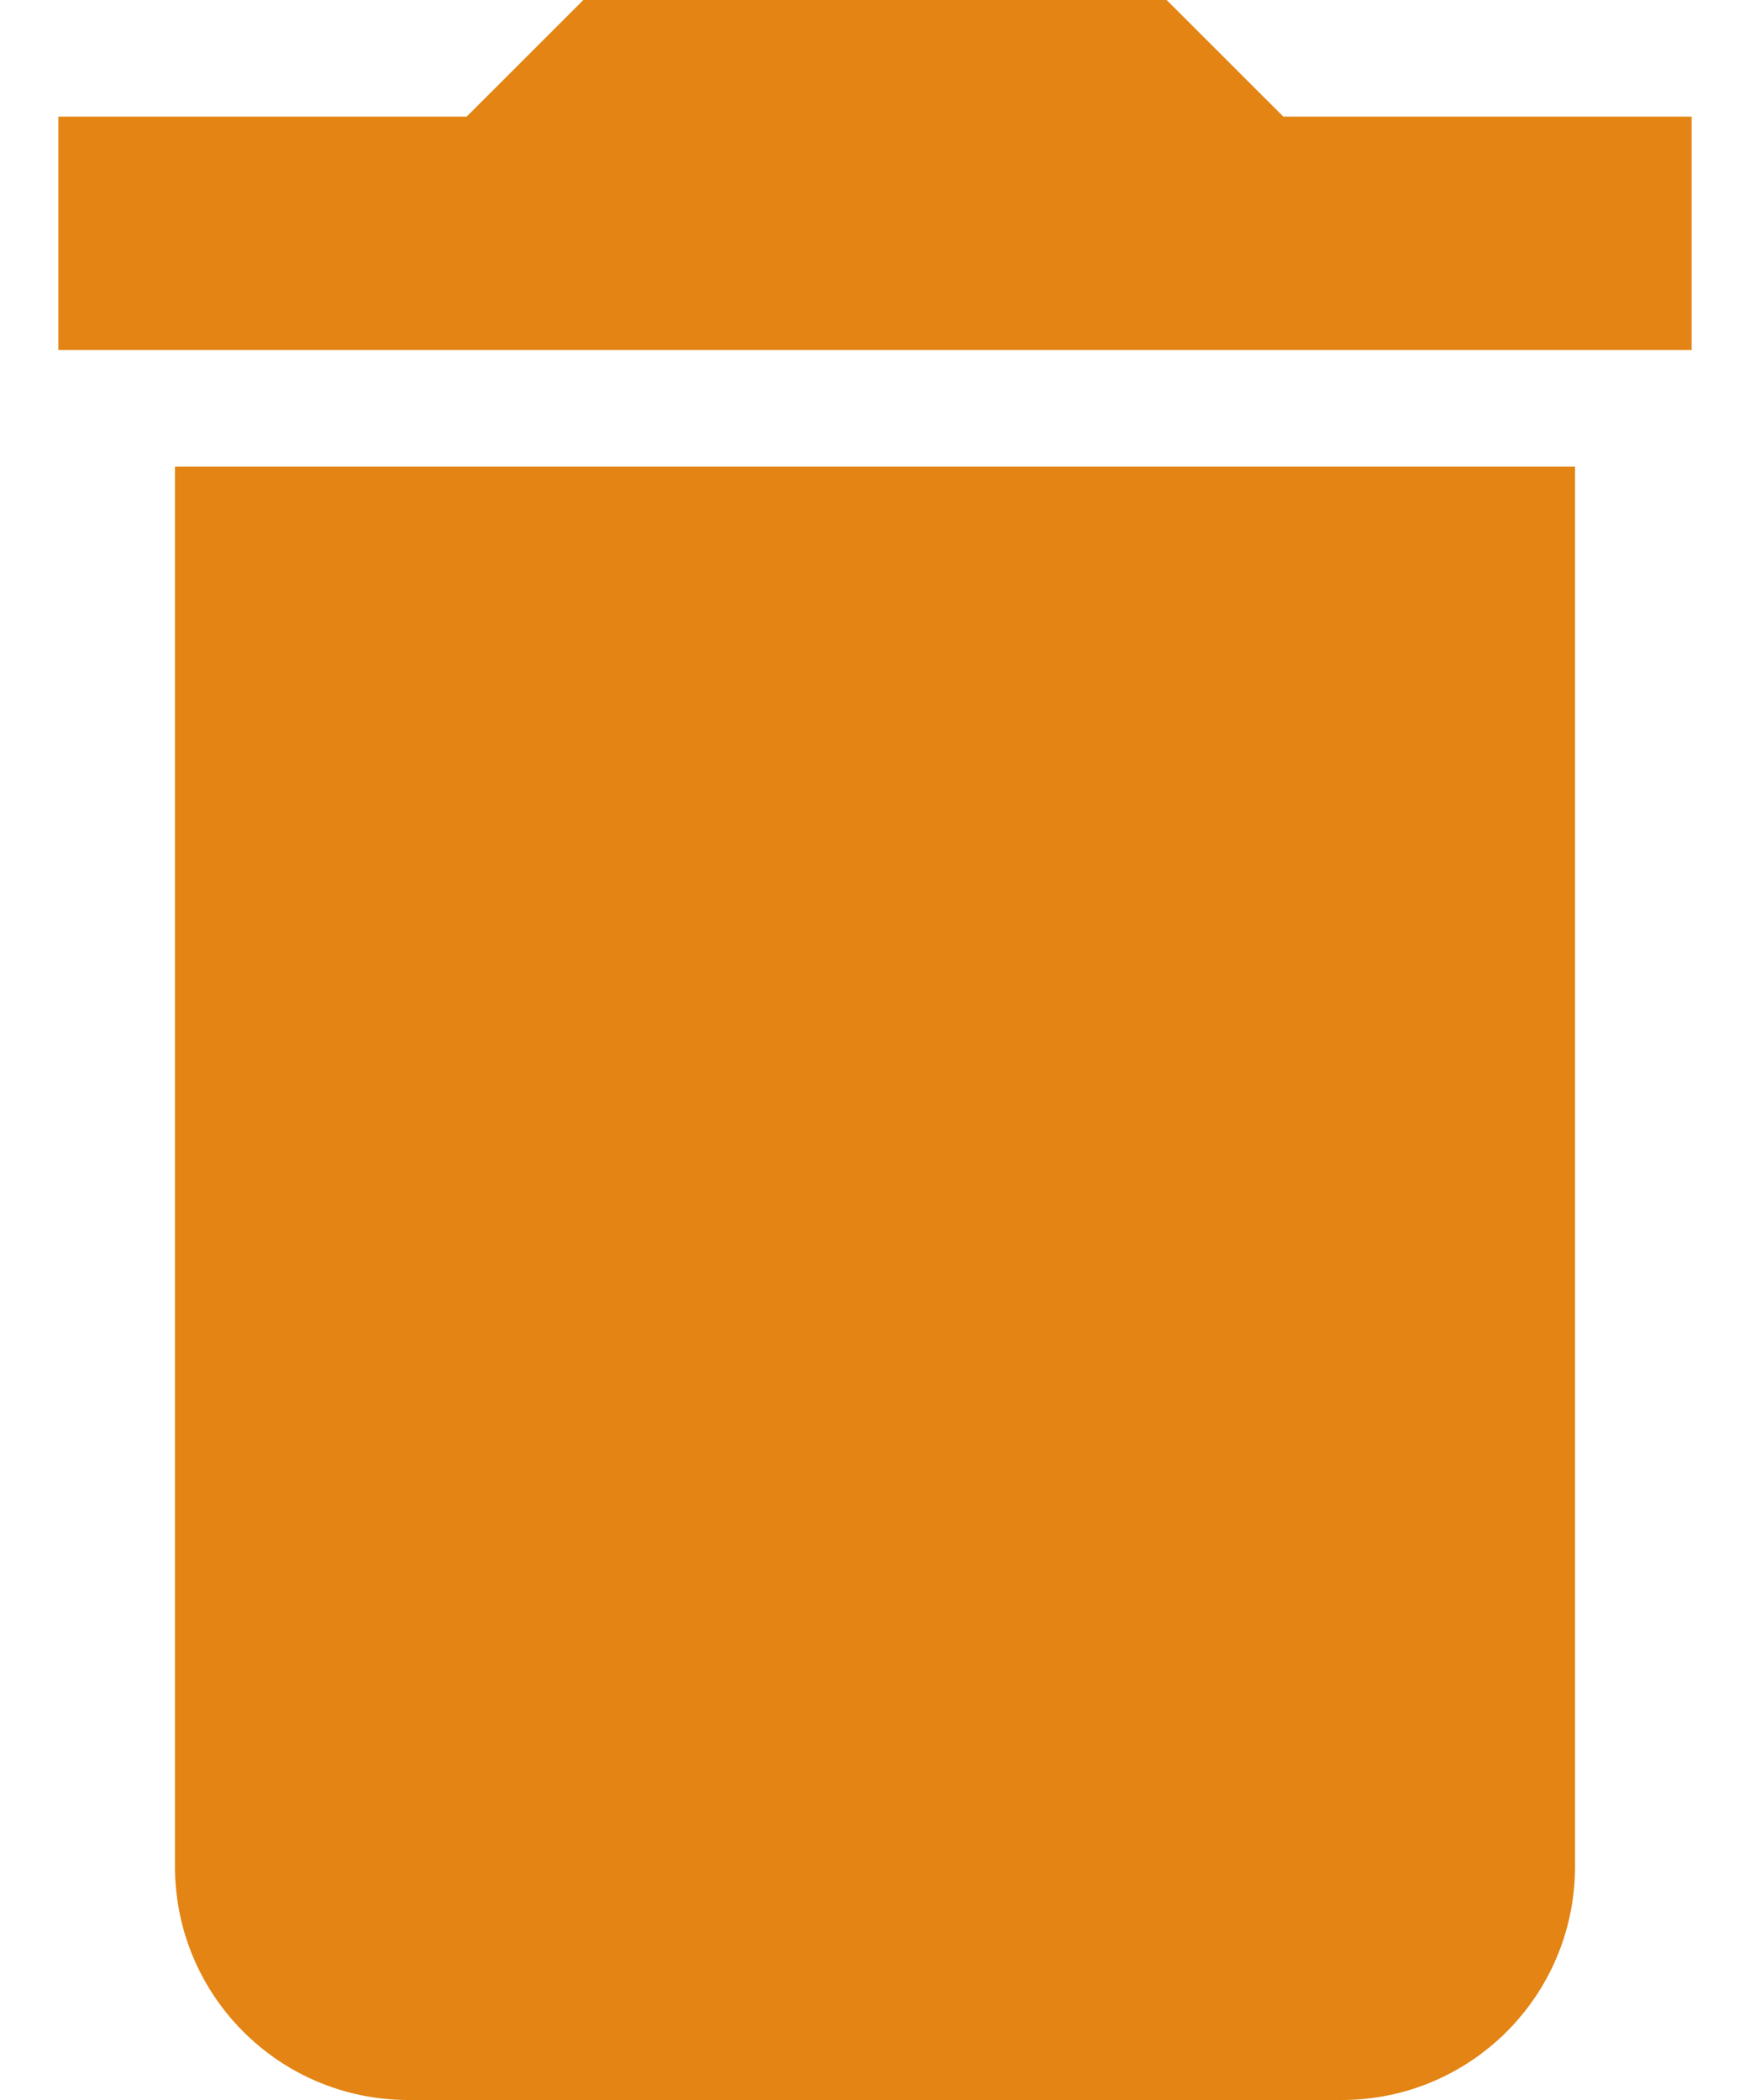<svg width="20" height="24" viewBox="0 0 20 24" fill="none" xmlns="http://www.w3.org/2000/svg">
<path d="M2 21.333C2 22.807 3.193 24 4.667 24H15.333C16.807 24 18 22.807 18 21.333V5.333H2V21.333Z" fill="#E38414"/>
<path d="M14.667 1.333L13.333 0H6.667L5.333 1.333H0.667V4H19.333V1.333H14.667Z" fill="#E38414"/>
</svg>
